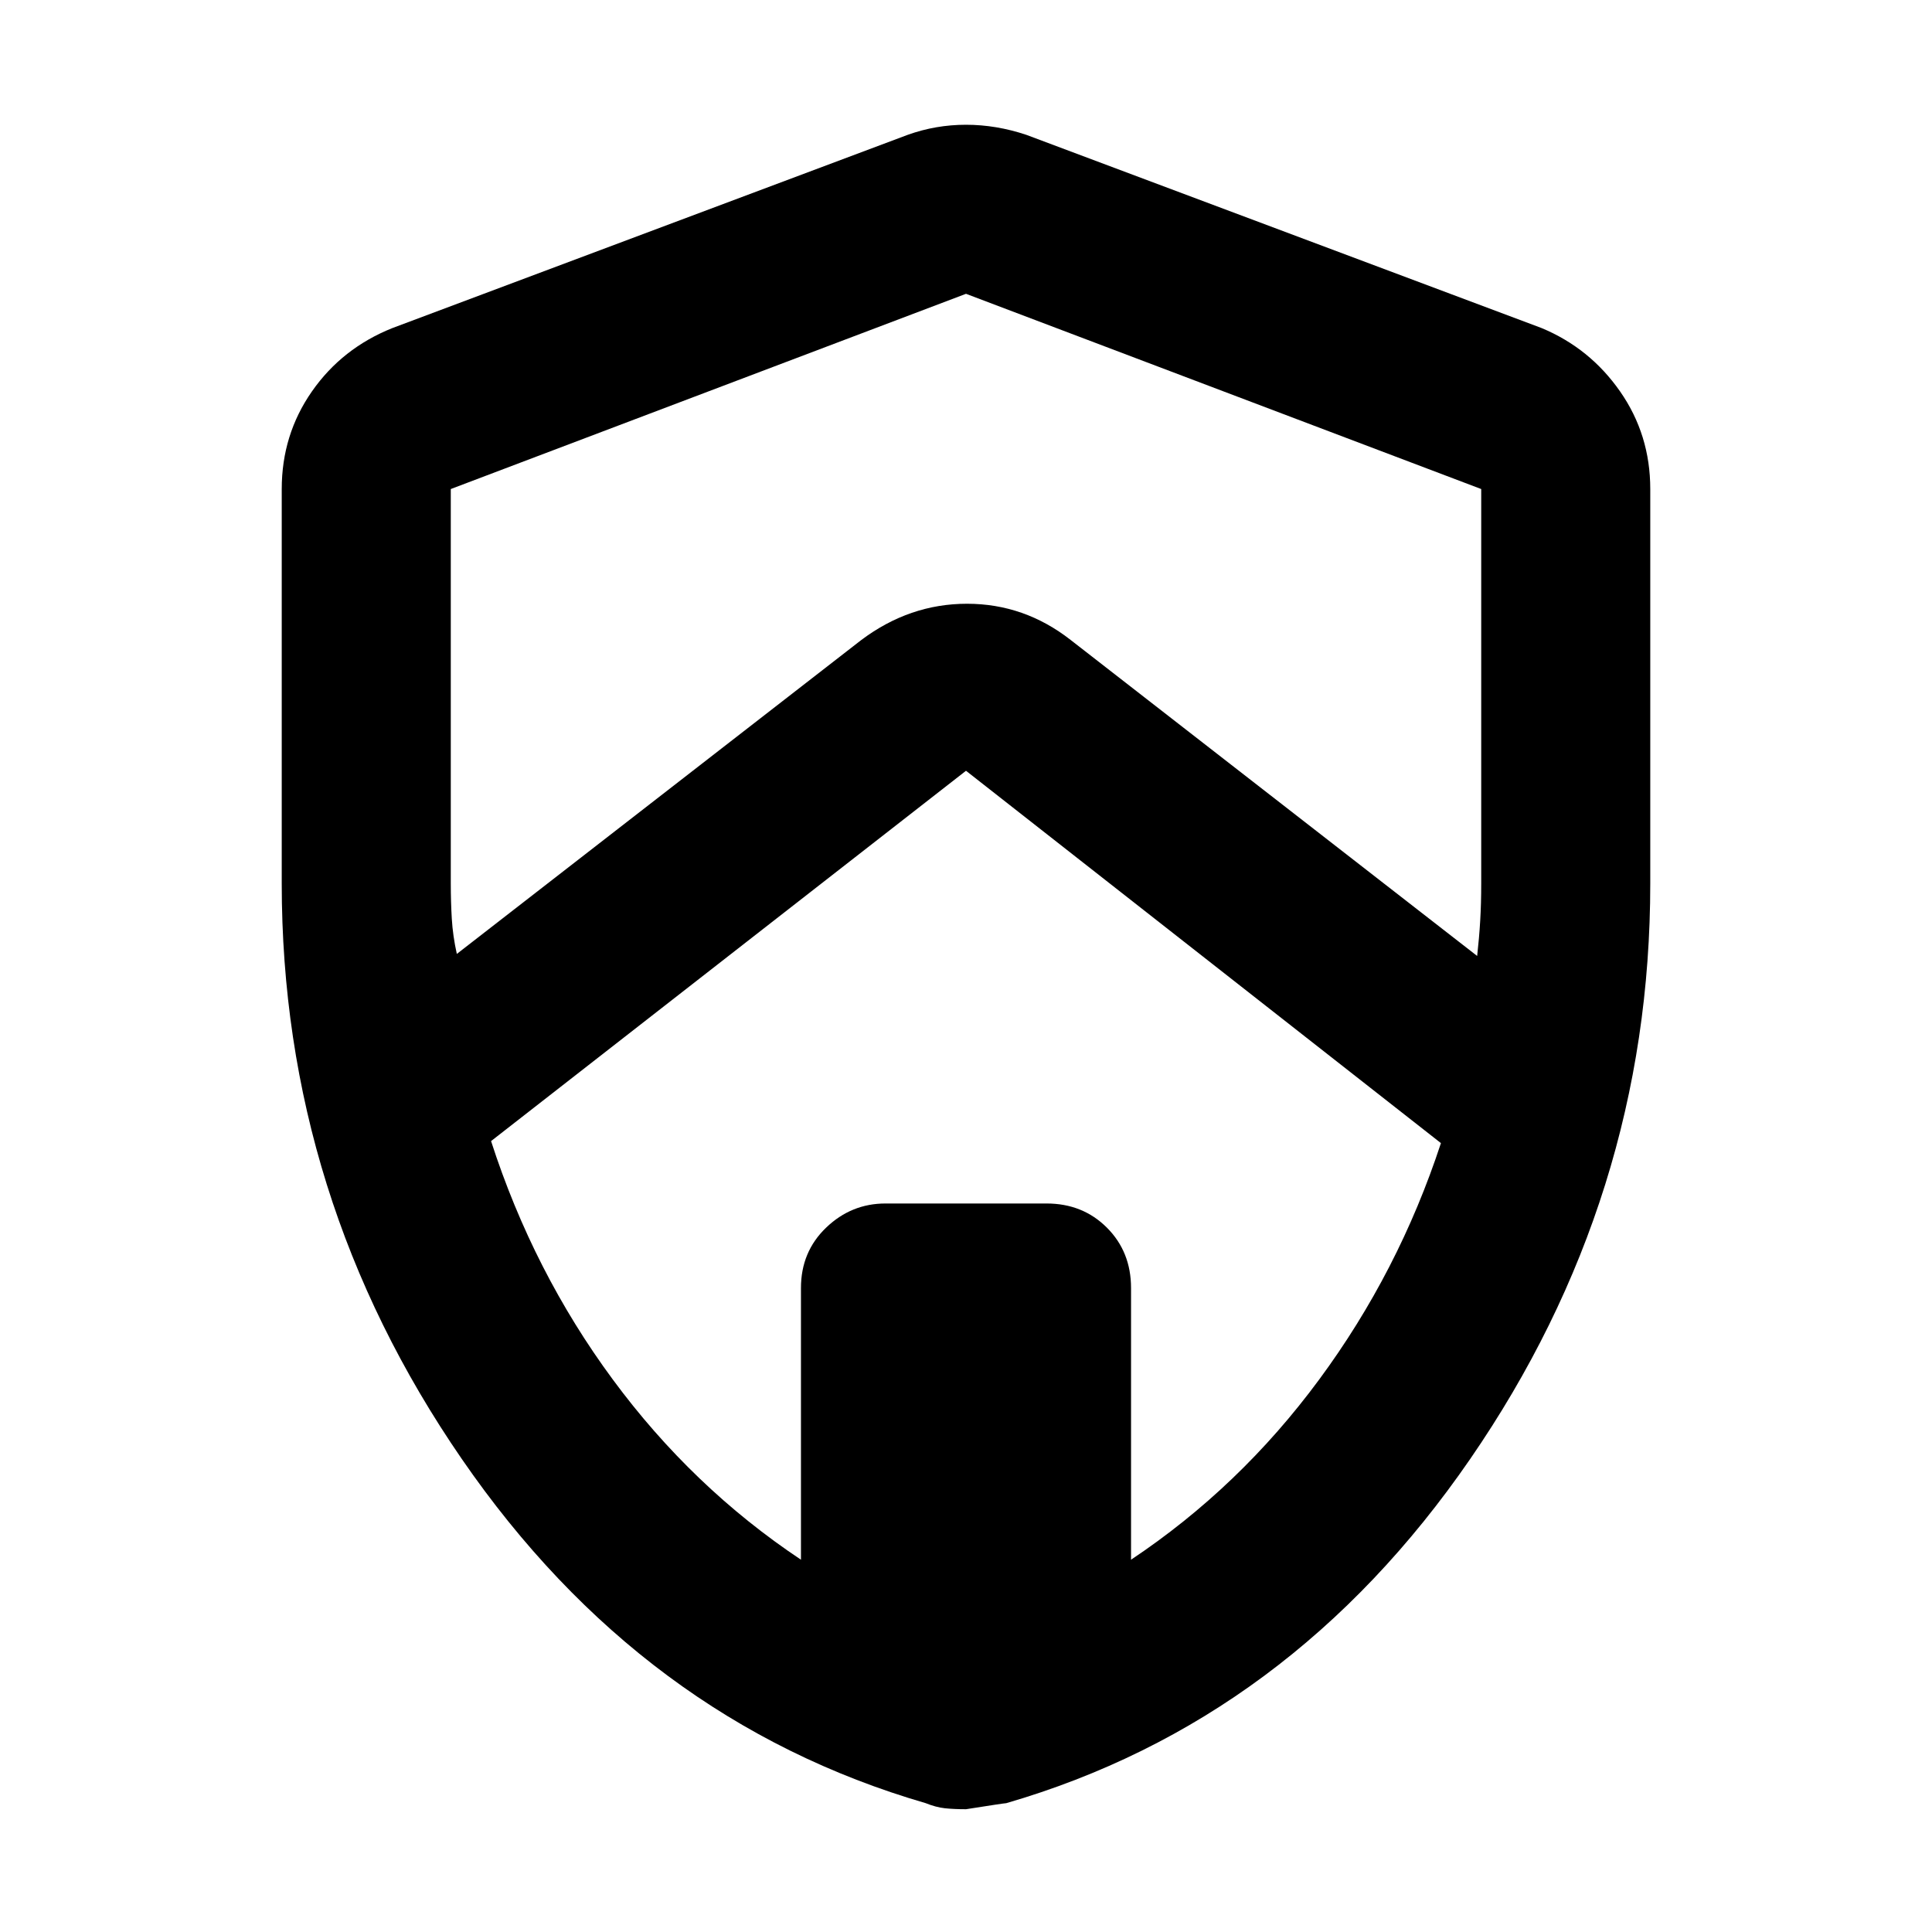 <svg xmlns="http://www.w3.org/2000/svg" height="40" width="40"><path d="m9.458 19.75 8.375-6.5q1-.75 2.188-.75 1.187 0 2.146.75l8.416 6.542q.042-.375.063-.73.021-.354.021-.77v-8.167L20 6.083 9.333 10.125v8.167q0 .375.021.729t.104.729Zm7.125 12.542v-5.625q0-.75.521-1.25t1.229-.5h3.334q.75 0 1.25.5t.5 1.25v5.625q2.25-1.5 3.895-3.73 1.646-2.229 2.521-4.895L20 15.958l-9.833 7.667q.875 2.708 2.521 4.937 1.645 2.23 3.895 3.73ZM20 37.458q-.25 0-.438-.02-.187-.021-.395-.105-5.875-1.708-9.605-7.125-3.729-5.416-3.729-11.916v-8.167q0-1.125.625-2.021.625-.896 1.667-1.312l10.667-4q.583-.209 1.208-.209t1.25.209l10.667 4q1 .416 1.625 1.312.625.896.625 2.021v8.167q0 6.5-3.729 11.916-3.73 5.417-9.605 7.125-.041 0-.833.125ZM20 20Z"/></svg>